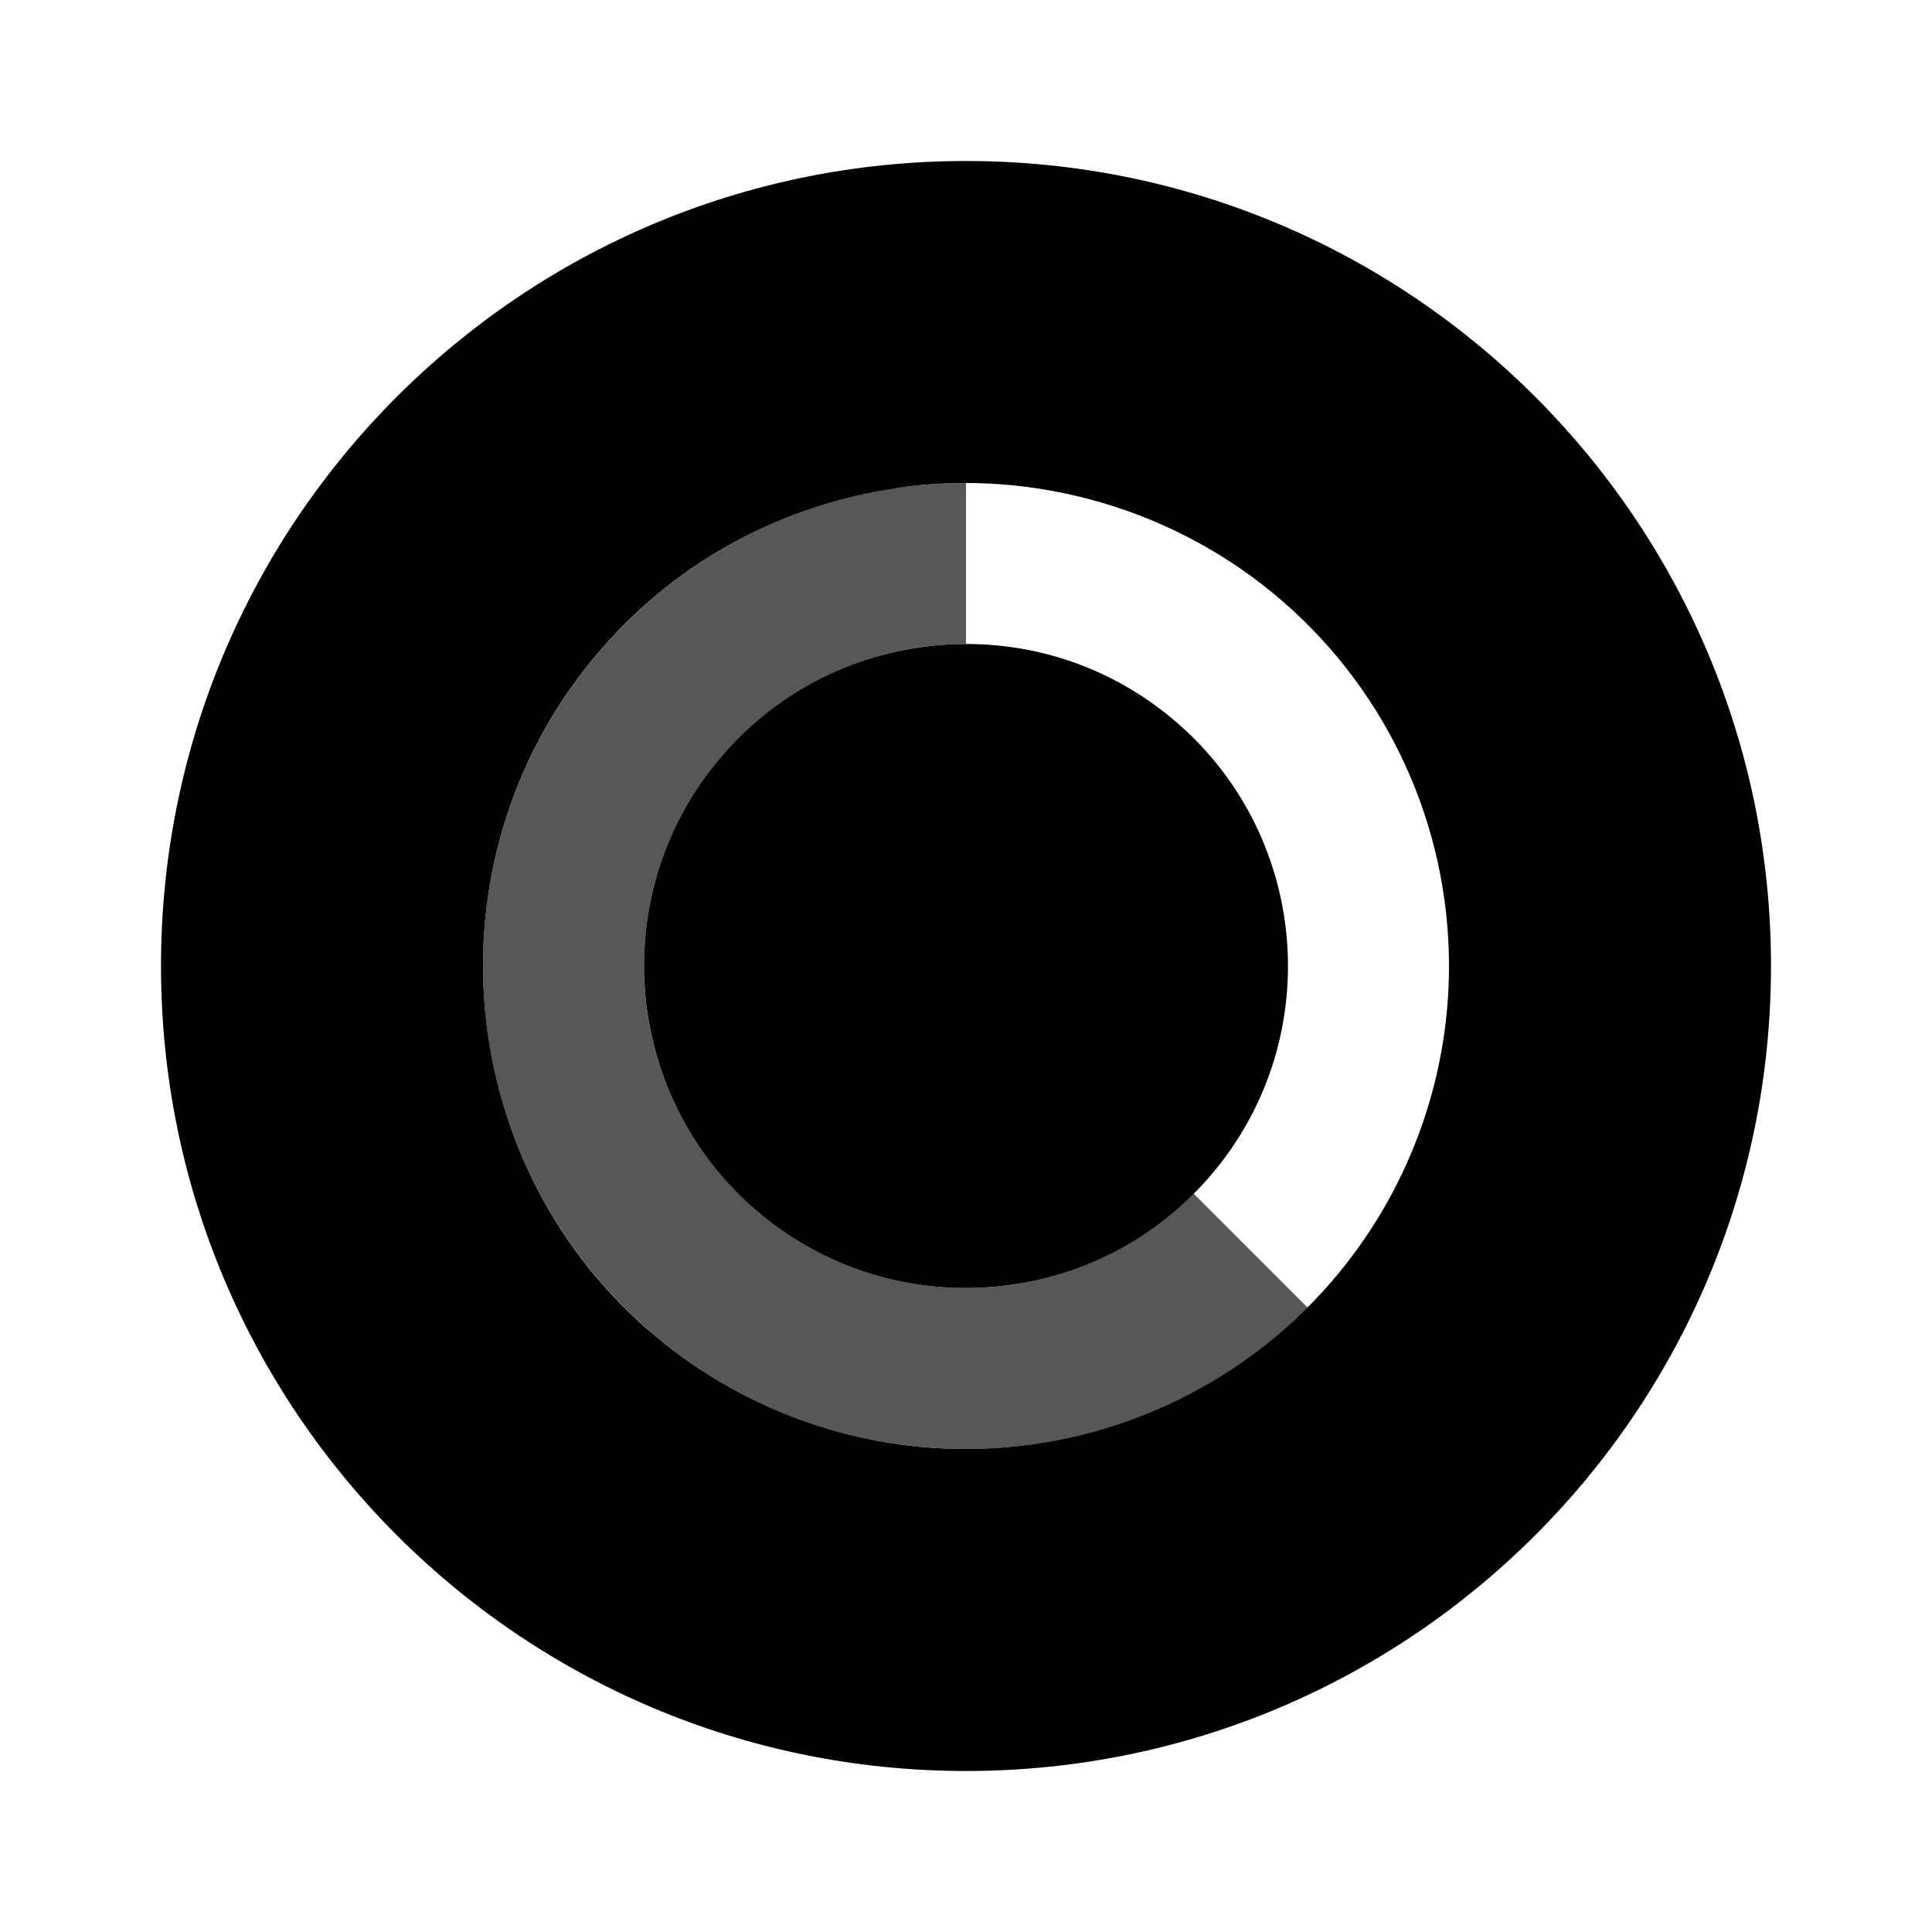 <svg width="24" height="24" viewBox="0 0 24 24" fill="none" xmlns="http://www.w3.org/2000/svg">
<path d="M11.721 8.01C11.816 8.003 11.912 8 12.006 8C12.97 8 13.891 8.343 14.625 8.981C16.291 10.428 16.467 12.959 15.021 14.623C14.32 15.43 13.346 15.916 12.279 15.99C11.219 16.065 10.181 15.72 9.375 15.02C7.71 13.571 7.532 11.04 8.98 9.376C9.681 8.57 10.655 8.085 11.721 8.01Z" fill="black"/>
<path fill-rule="evenodd" clip-rule="evenodd" d="M12 2C6.477 2 2 6.477 2 12C2 17.523 6.477 22 12 22C17.523 22 22 17.523 22 12C22 6.477 17.523 2 12 2ZM16.529 15.935C15.387 17.247 13.736 18 11.995 18C10.551 18 9.154 17.478 8.061 16.528L8.061 16.529C5.564 14.358 5.299 10.56 7.469 8.064C8.451 6.934 9.768 6.26 11.146 6.063L11.145 6.061C12.857 5.811 14.629 6.334 15.936 7.472C17.247 8.61 18 10.261 18 12.001C18 13.445 17.477 14.843 16.529 15.935Z" fill="black"/>
<path opacity="0.66" fill-rule="evenodd" clip-rule="evenodd" d="M12 6C8.686 6 6 8.686 6 12C6 15.314 8.686 18 12 18C13.657 18 15.157 17.328 16.243 16.243L14.828 14.828C14.105 15.552 13.105 16 12 16C9.791 16 8 14.209 8 12C8 9.791 9.791 8 12 8V6Z" fill="black"/>
</svg>
